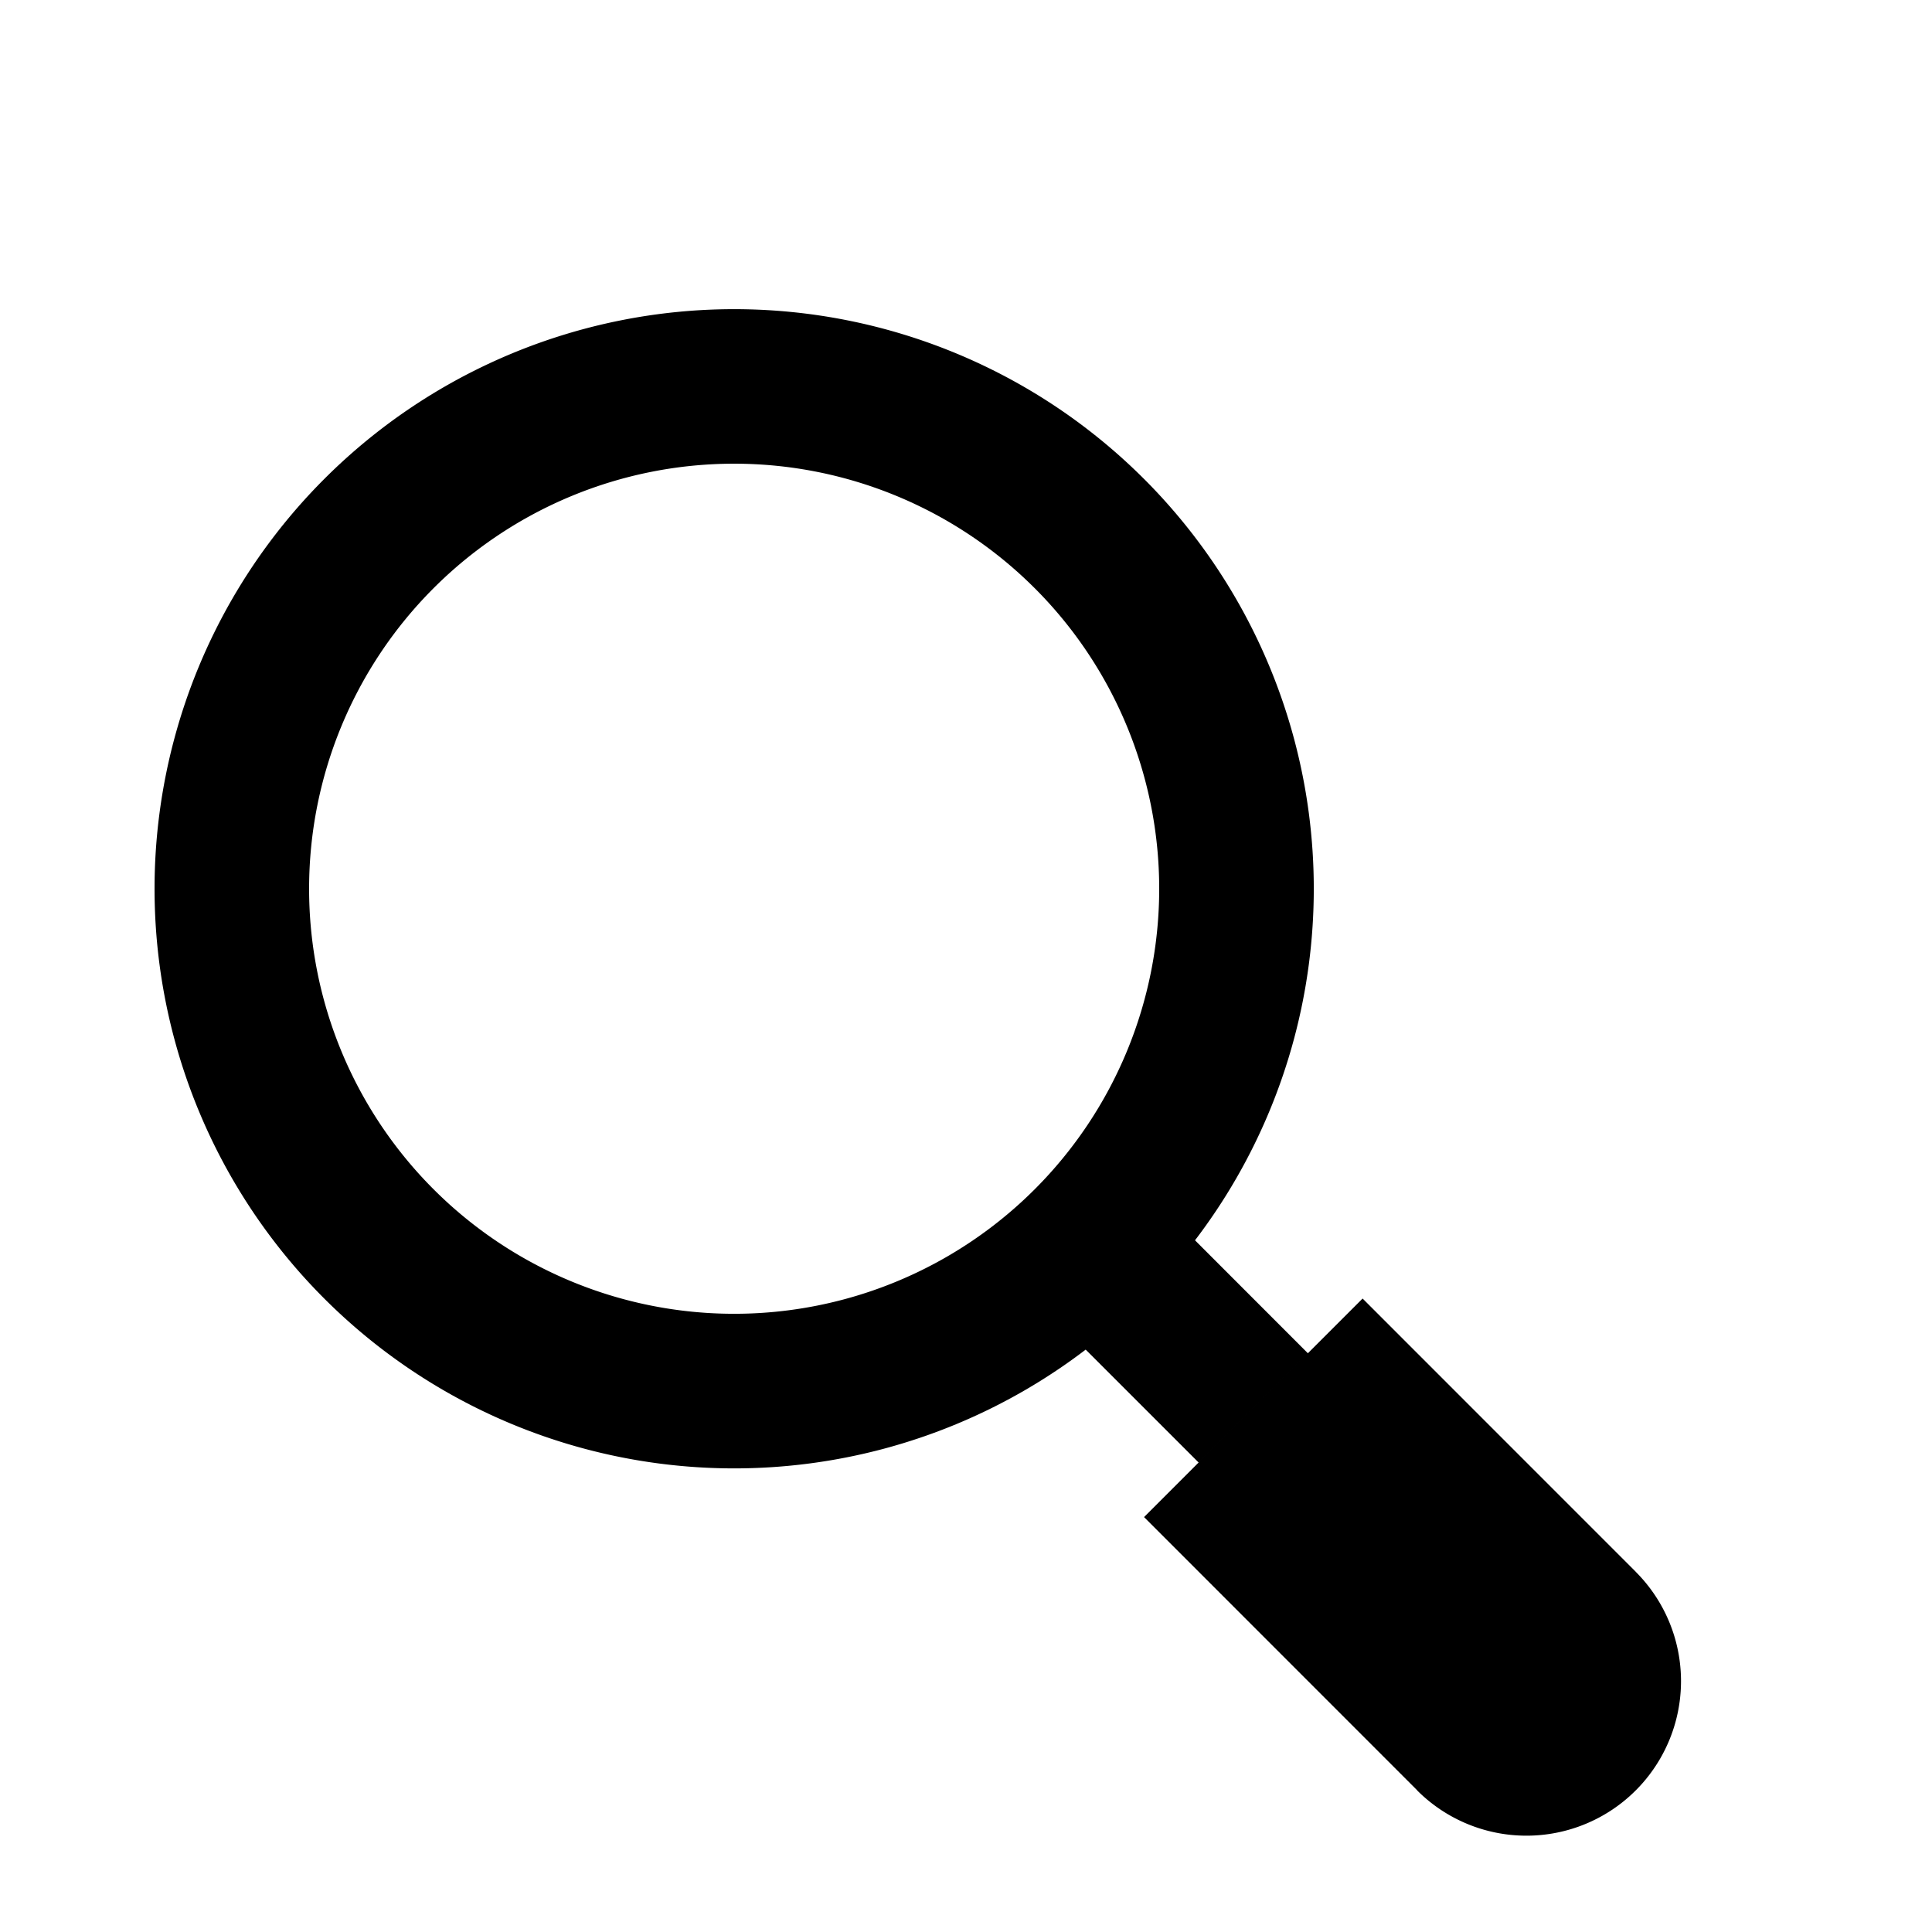 <?xml version="1.0" encoding="UTF-8" standalone="no"?>
<!-- Created with Inkscape (http://www.inkscape.org/) -->

<svg
   width="25mm"
   height="25mm"
   viewBox="0 0 25 25"
   version="1.1"
   id="svg5"
   inkscape:version="1.2.1 (9c6d41e4, 2022-07-14)"
   sodipodi:docname="findInFiles.svg"
   xmlns:inkscape="http://www.inkscape.org/namespaces/inkscape"
   xmlns:sodipodi="http://sodipodi.sourceforge.net/DTD/sodipodi-0.dtd"
   xmlns="http://www.w3.org/2000/svg"
   xmlns:svg="http://www.w3.org/2000/svg">
  <sodipodi:namedview
     id="namedview7"
     pagecolor="#ffffff"
     bordercolor="#000000"
     borderopacity="0.25"
     inkscape:showpageshadow="false"
     inkscape:pageopacity="0.0"
     inkscape:pagecheckerboard="0"
     inkscape:deskcolor="#d1d1d1"
     inkscape:document-units="mm"
     showgrid="true"
     inkscape:lockguides="true"
     inkscape:zoom="7.5345674"
     inkscape:cx="70.674263"
     inkscape:cy="41.674589"
     inkscape:window-width="2048"
     inkscape:window-height="1152"
     inkscape:window-x="3840"
     inkscape:window-y="0"
     inkscape:window-maximized="0"
     inkscape:current-layer="svg5">
    <inkscape:grid
       type="xygrid"
       id="grid3022"
       originx="0"
       originy="0"
       units="mm"
       spacingx="1"
       spacingy="1" />
  </sodipodi:namedview>
  <defs
     id="defs2" />
  <path
     id="rect534"
     style="fill:#000000;stroke:#ae0055;stroke-width:0;paint-order:markers stroke fill"
     d="m 15.463,16.049 a 7.5,7.5 0 0 1 -0.66,0.755 7.5,7.5 0 0 1 -0.757,0.657 l 1.464,1.464 1.414,-1.414 z m 5.704,4.29 -2.829,2.829 a 2,2 43.432 0 0 2.828,8.6e-5 2,2 43.432 0 0 2.8e-4,-2.829 z m -3.535,-3.536 3.535,3.536 -2.828,2.828 -3.535,-3.536 z M 14.803,6.197 a 7.5,7.5 0 0 0 -10.606,0 7.5,7.5 0 0 0 -3.654e-4,10.607 7.5,7.5 0 0 0 10.607,0 7.5,7.5 0 0 0 -3.65e-4,-10.607 z m -1.414,1.414 a 5.5,5.5 0 0 1 3.65e-4,7.778 5.5,5.5 0 0 1 -7.779,0 5.5,5.5 0 0 1 3.654e-4,-7.778 5.5,5.5 0 0 1 7.778,0 z" />
</svg>
